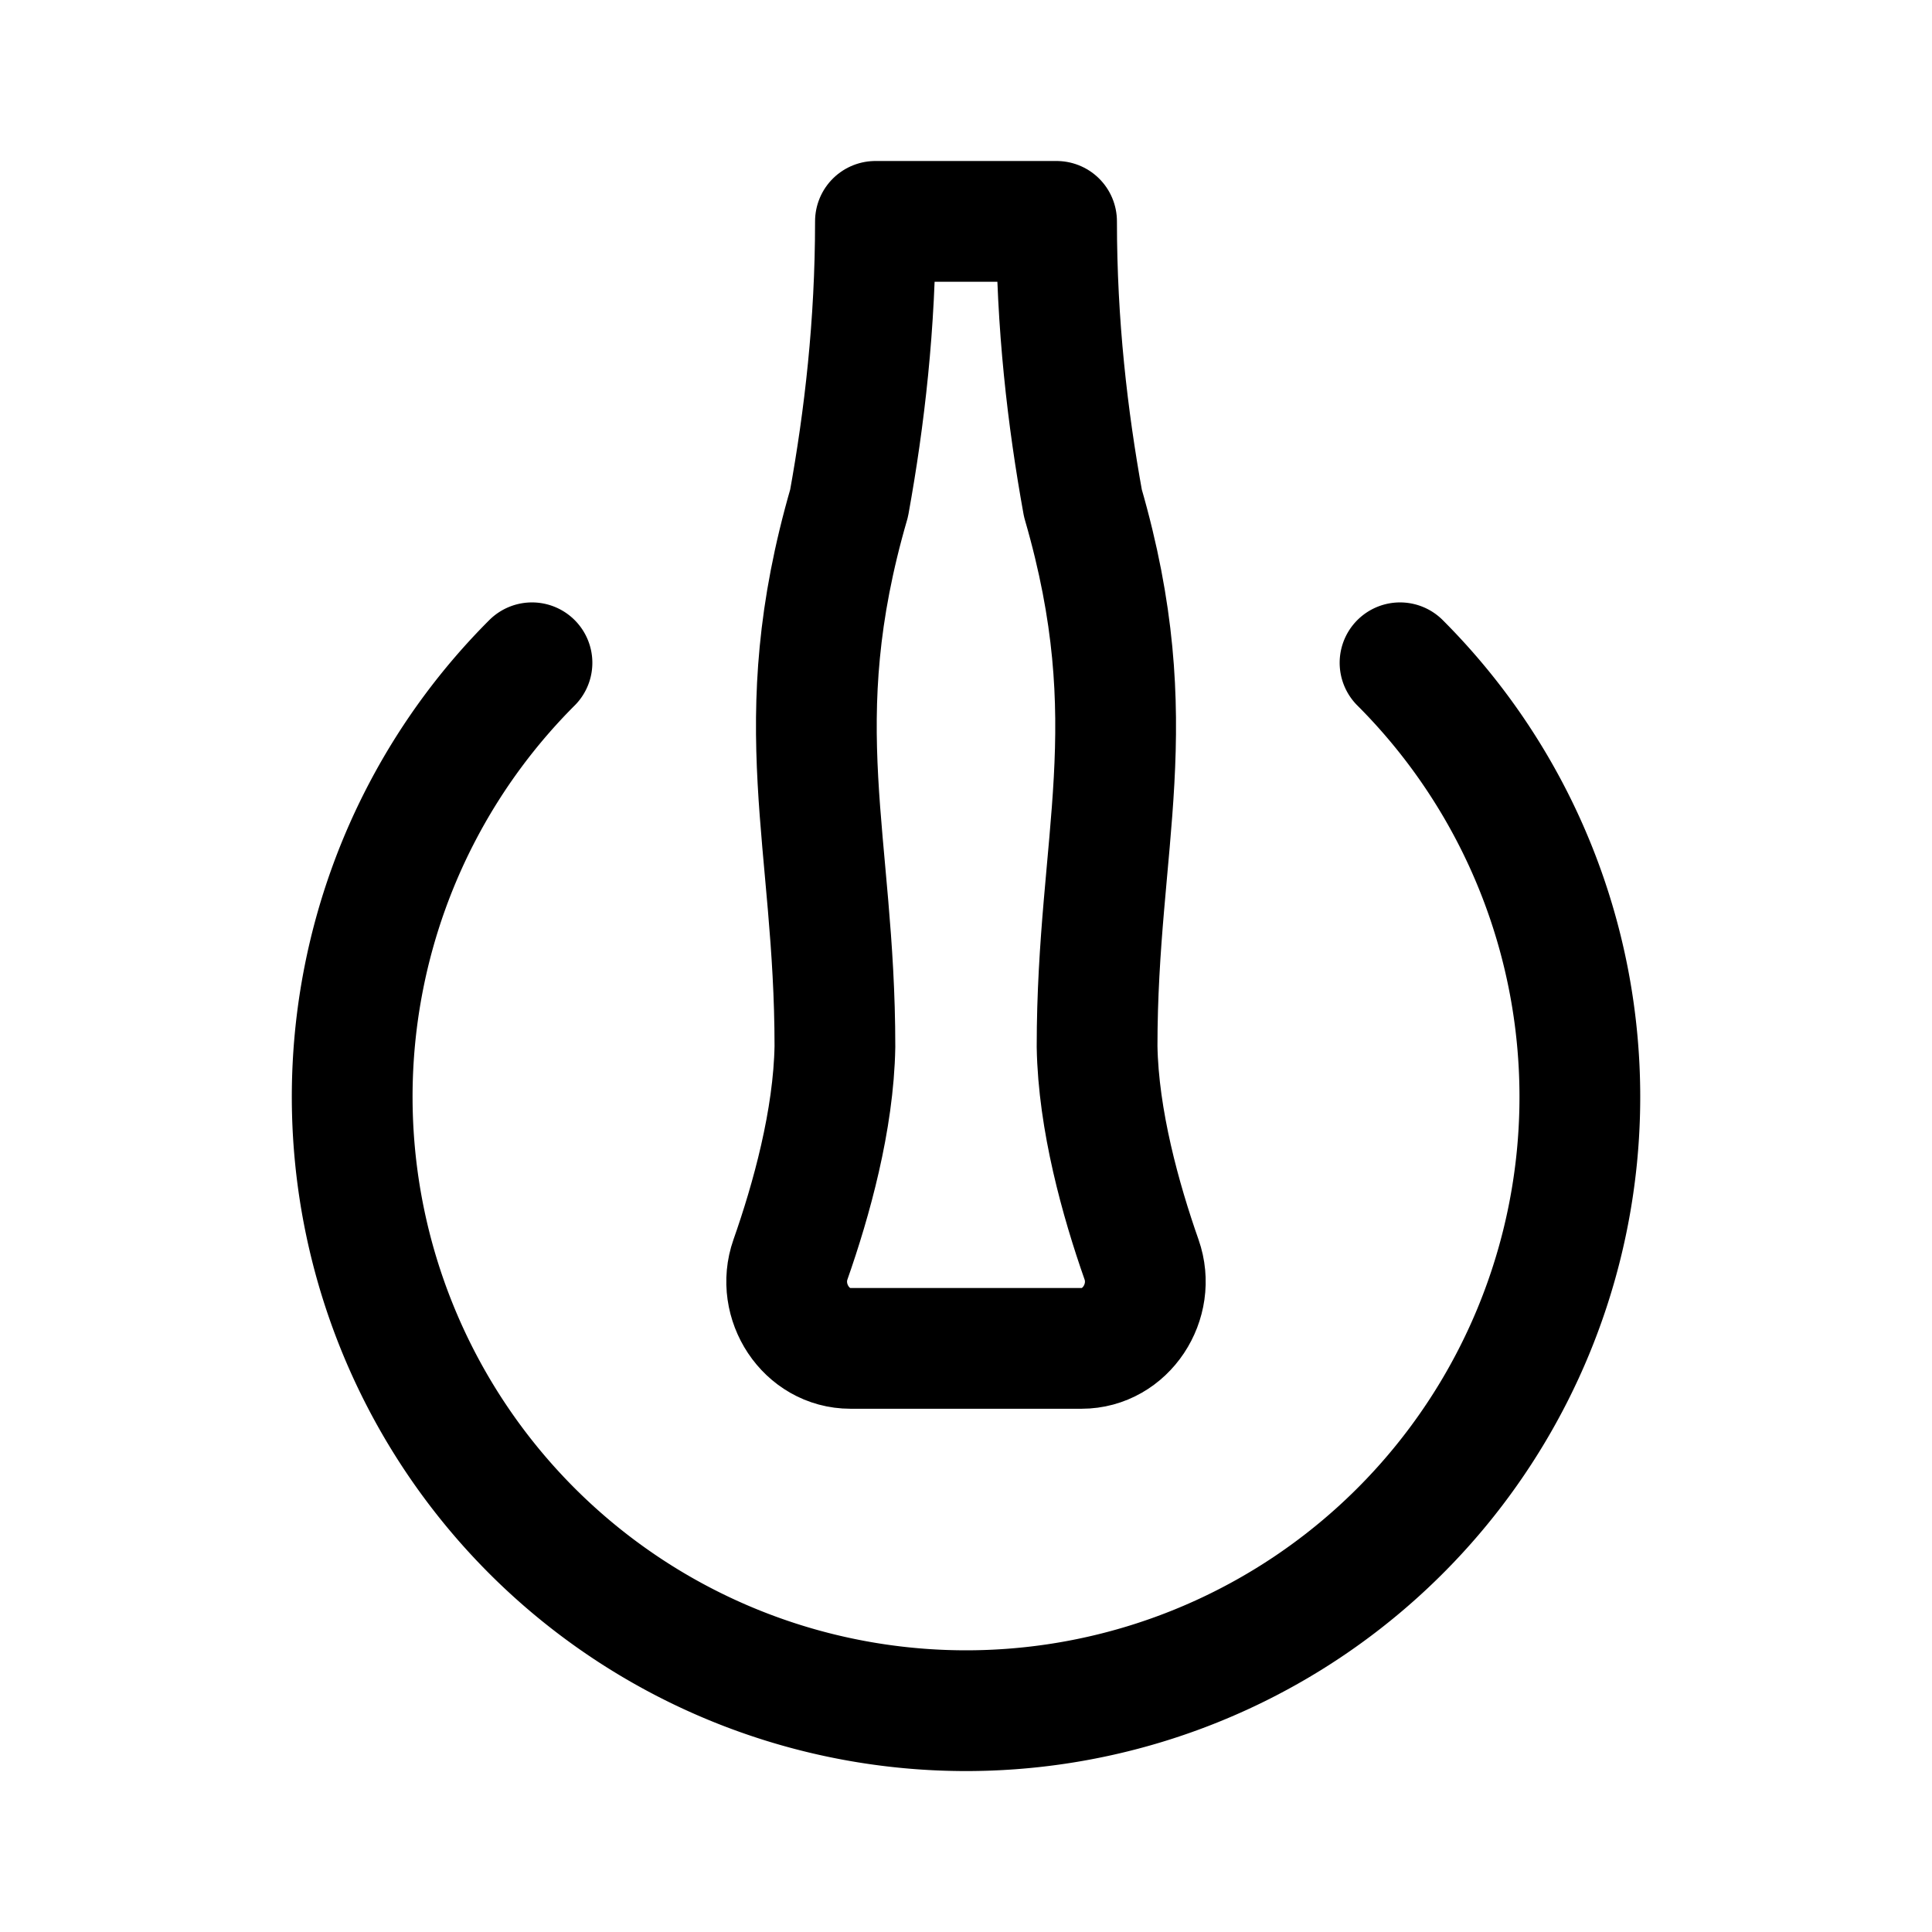 <svg width="192" height="192" viewBox="0 0 192 192" fill="none" xmlns="http://www.w3.org/2000/svg"><path d="M96 22h-9c0 10.257-1.092 19.558-2.617 28-6.383 22-1.41 33.5-1.41 54-.125 7.308-2.352 15.287-4.421 21.177-1.462 4.164 1.55 8.823 5.964 8.823H96m0-112h9c0 10.257 1.092 19.558 2.617 28 6.383 22 1.41 33.5 1.41 54 .125 7.308 2.352 15.287 4.421 21.177 1.462 4.164-1.55 8.823-5.964 8.823H96" stroke="#000" stroke-width="12" stroke-linecap="round" stroke-linejoin="round"/><path d="M139.134 65.867a61.001 61.001 0 1 1-99.49 66.477 61.002 61.002 0 0 1 13.223-66.477" stroke="#000" stroke-width="12" stroke-linecap="round" stroke-linejoin="round"/></svg>